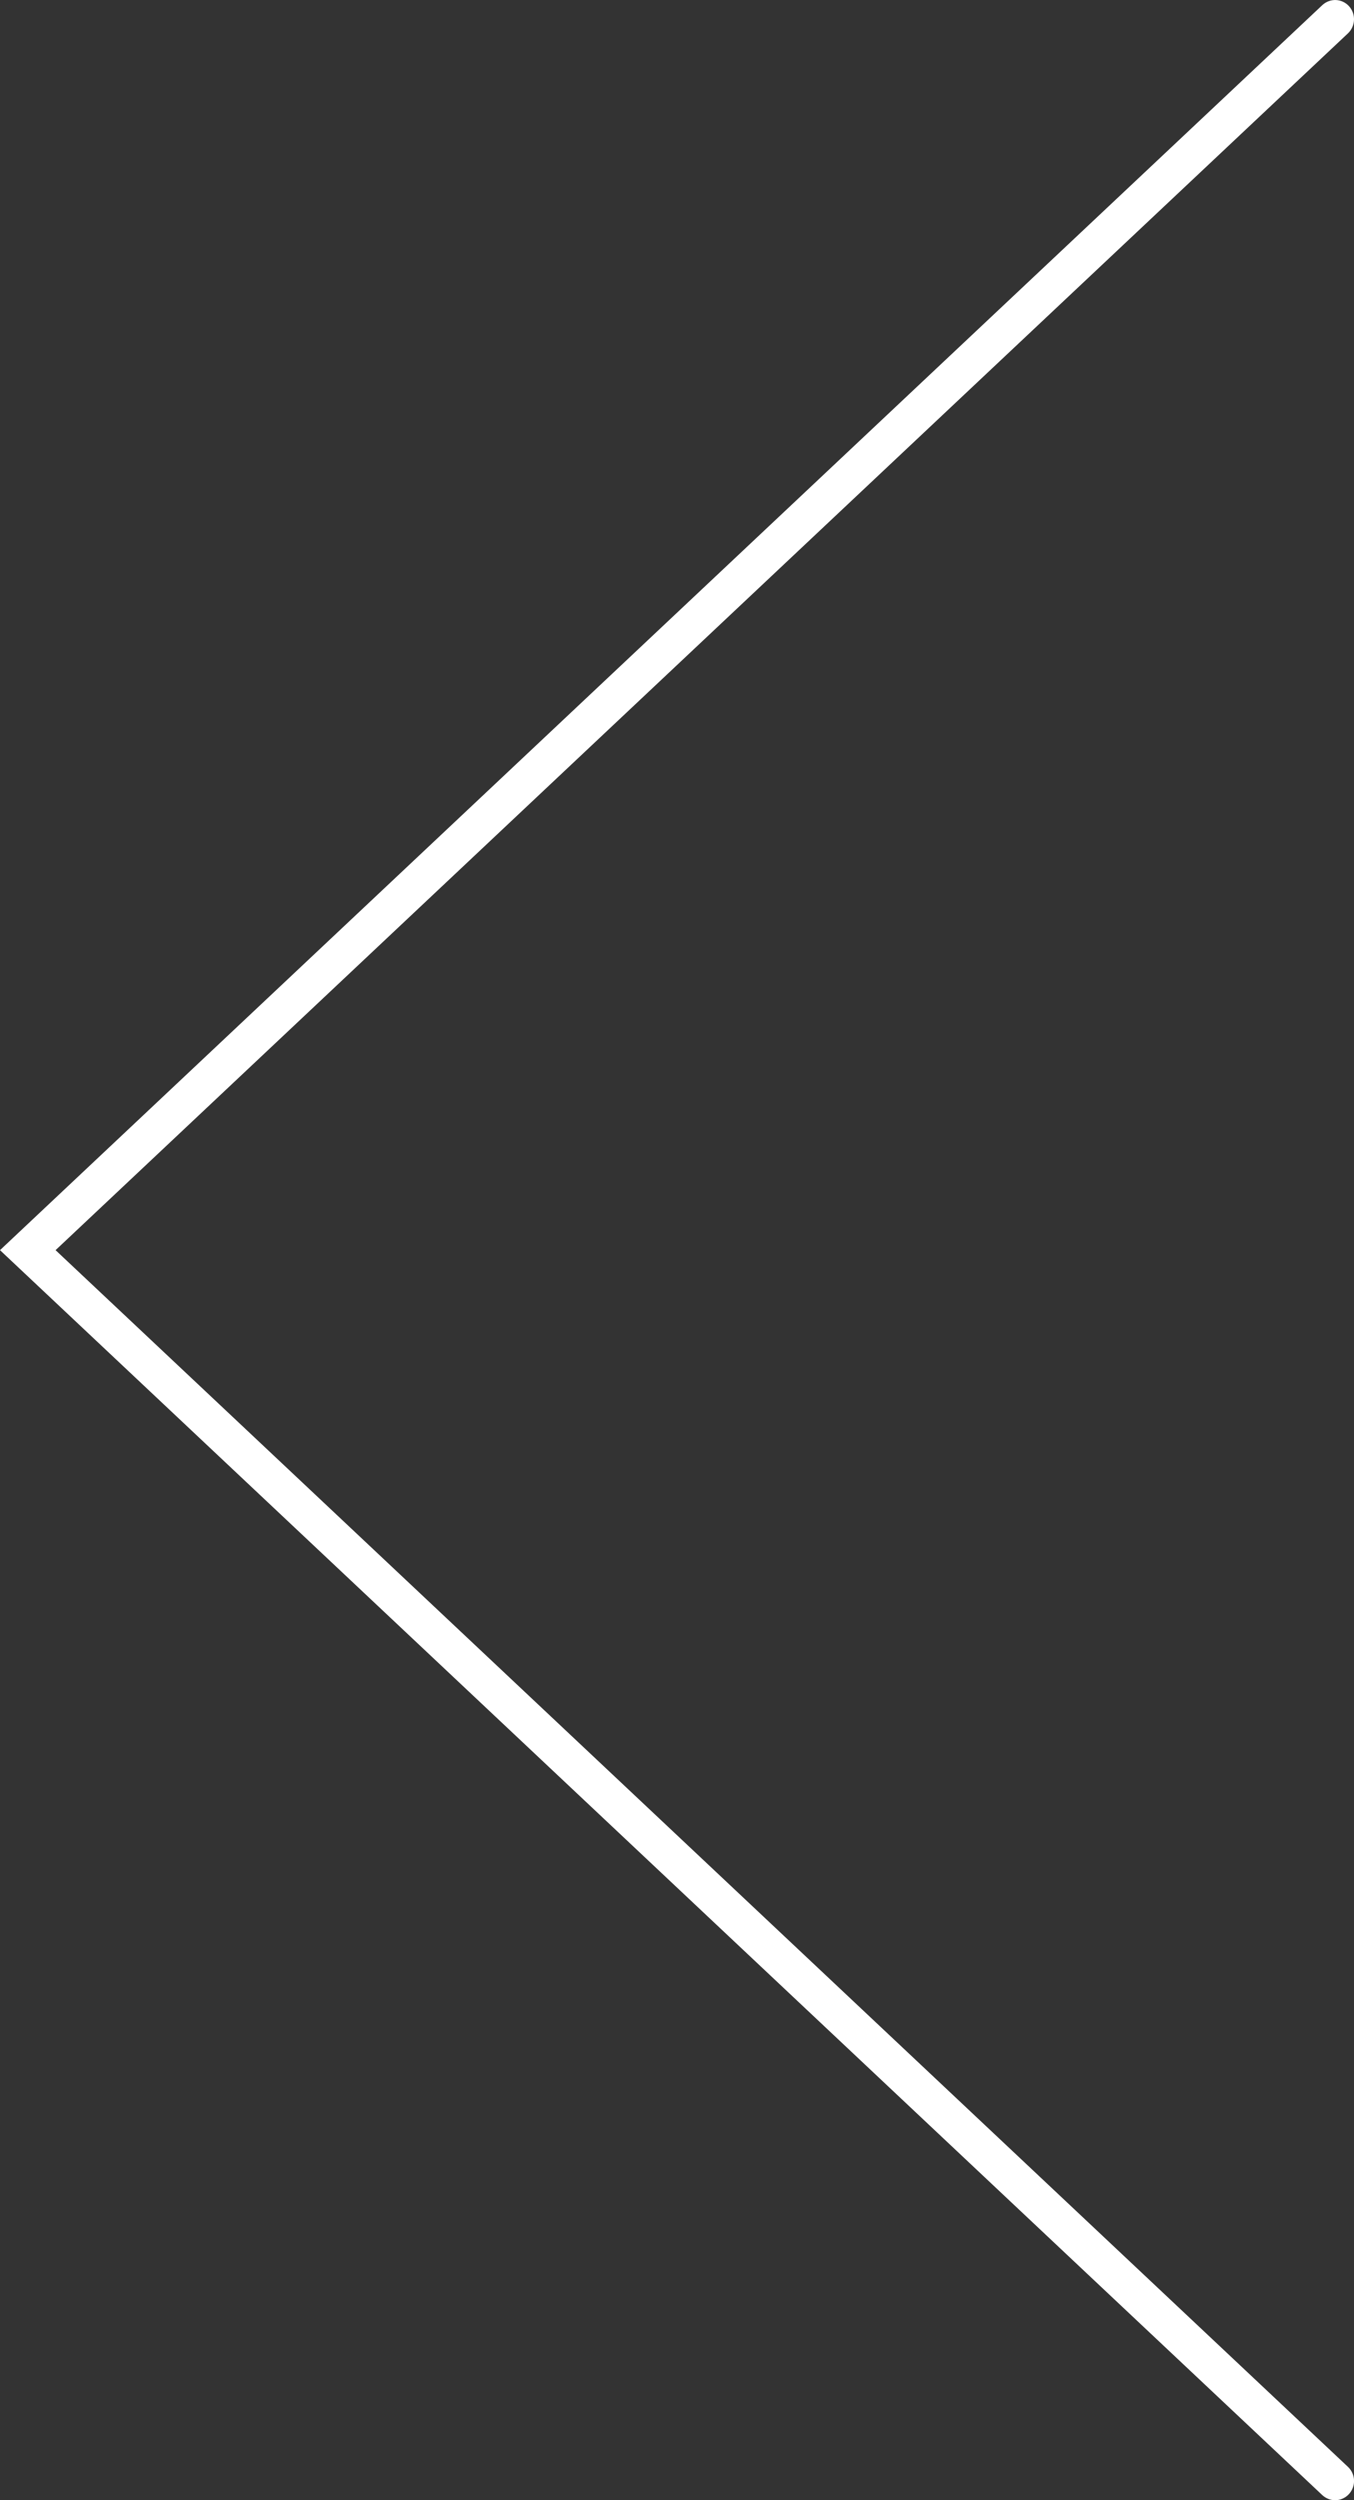 <?xml version="1.0" encoding="utf-8"?>
<!-- Generator: Adobe Illustrator 15.0.0, SVG Export Plug-In  -->
<!DOCTYPE svg PUBLIC "-//W3C//DTD SVG 1.1//EN" "http://www.w3.org/Graphics/SVG/1.1/DTD/svg11.dtd">
<svg version="1.1"
	 xmlns="http://www.w3.org/2000/svg" xmlns:xlink="http://www.w3.org/1999/xlink" xmlns:a="http://ns.adobe.com/AdobeSVGViewerExtensions/3.0/"
	 x="0px" y="0px" width="26px" height="48px" viewBox="0 0 26 48" enable-background="new 0 0 26 48" xml:space="preserve">
<rect x="0" y="0" width="26" height="48" fill="#333333" stroke="none"/>
<defs>
</defs>
<path fill="#FFFFFF" d="M25.638,48c0.098,0,0.195-0.041,0.266-0.119c0.137-0.15,0.127-0.383-0.02-0.521L1.067,24.001L25.884,0.64
	c0.146-0.138,0.156-0.372,0.02-0.521c-0.135-0.149-0.363-0.159-0.512-0.021L0,24.001l25.392,23.902
	C25.462,47.967,25.55,48,25.638,48z"/>
</svg>
